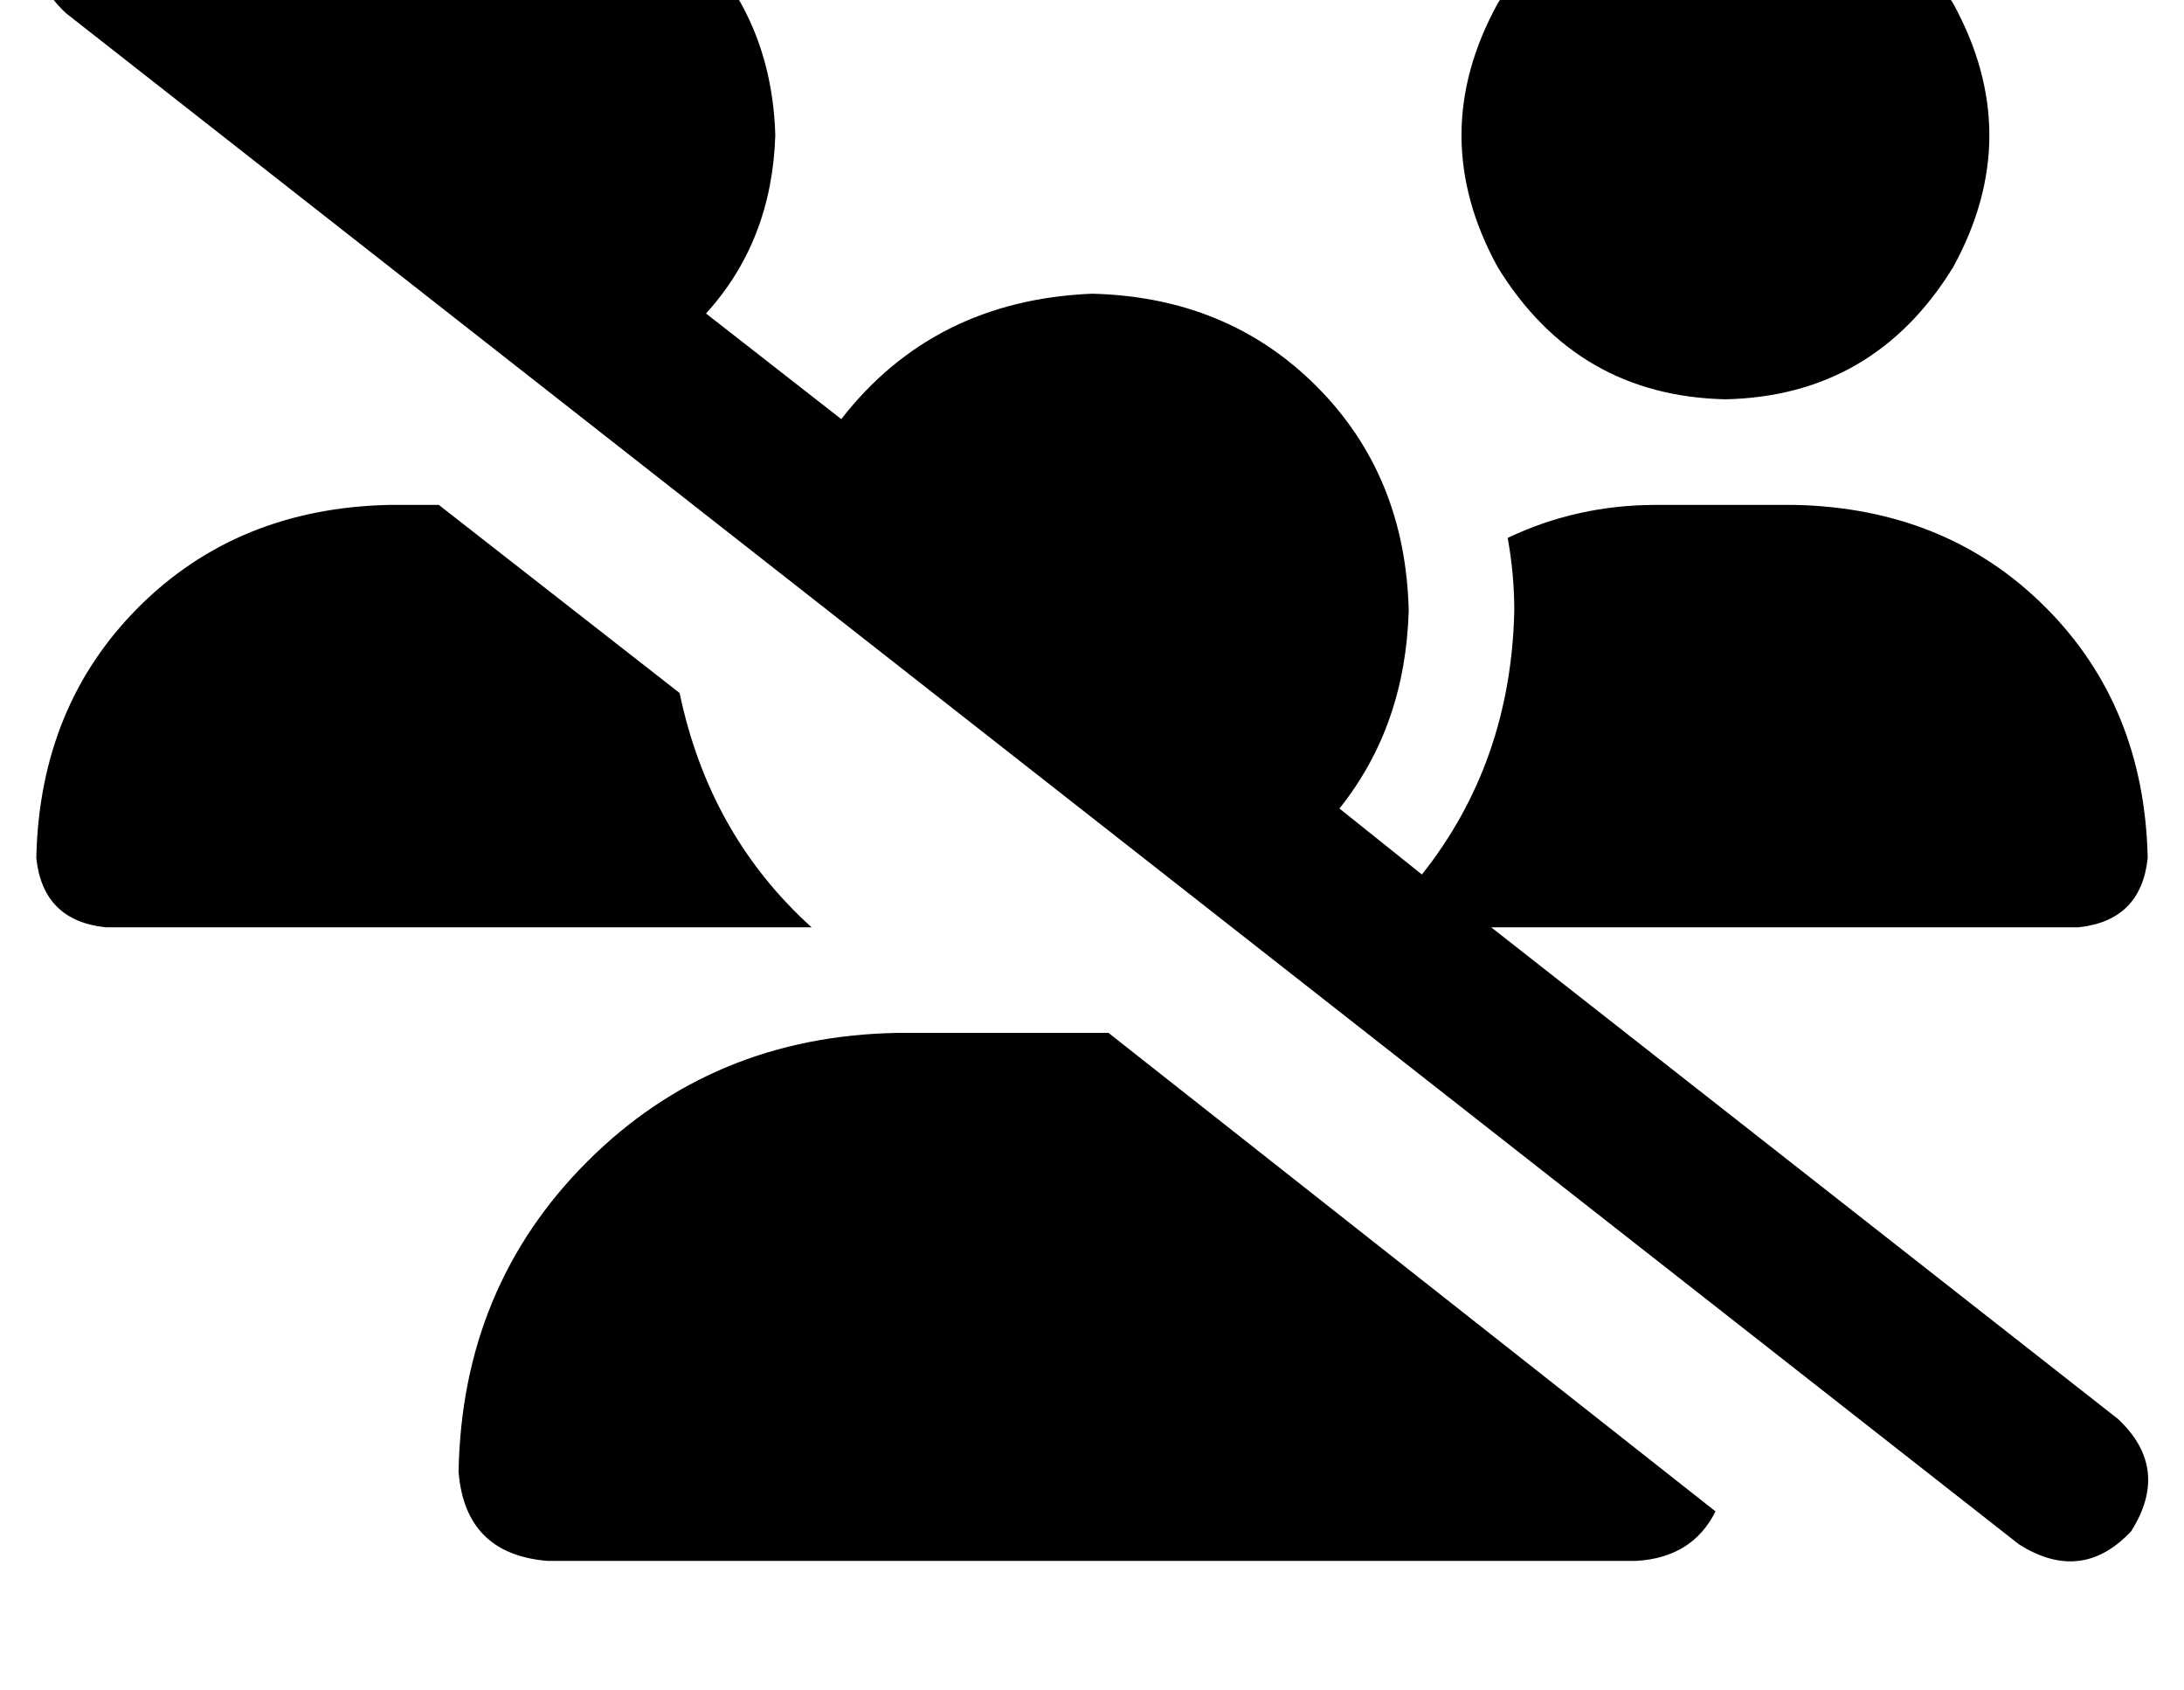 <?xml version="1.0" standalone="no"?>
<!DOCTYPE svg PUBLIC "-//W3C//DTD SVG 1.1//EN" "http://www.w3.org/Graphics/SVG/1.1/DTD/svg11.dtd" >
<svg xmlns="http://www.w3.org/2000/svg" xmlns:xlink="http://www.w3.org/1999/xlink" version="1.1" viewBox="-11 0 662 512">
   <path fill="currentColor"
d="M39 -34q-19 -12 -34 4q-12 19 4 34l592 464v0q19 12 34 -4q12 -19 -4 -34l-190 -149v0h178v0q19 -2 21 -21q-1 -46 -31 -76t-76 -31h-42v0q-24 0 -45 10q2 11 2 22q-1 46 -28 80l-25 -20v0q20 -25 21 -60q-1 -41 -28 -68t-68 -28q-48 2 -76 38l-41 -32v0q20 -22 21 -54
q-1 -34 -23 -57q-23 -22 -57 -23q-43 2 -66 36l-39 -31v0zM107 153q-46 1 -76 31v0v0q-30 30 -31 76q2 19 21 21h214v0v0v0q-31 -28 -40 -71l-73 -57v0h-15v0zM261 313q-56 1 -94 39v0v0q-38 38 -39 94q2 25 27 27h330v0q17 -1 24 -15l-184 -145v0h-64v0zM512 121
q45 -1 69 -40q22 -40 0 -80q-24 -39 -69 -40q-45 1 -69 40q-22 40 0 80q24 39 69 40v0z" />
</svg>

